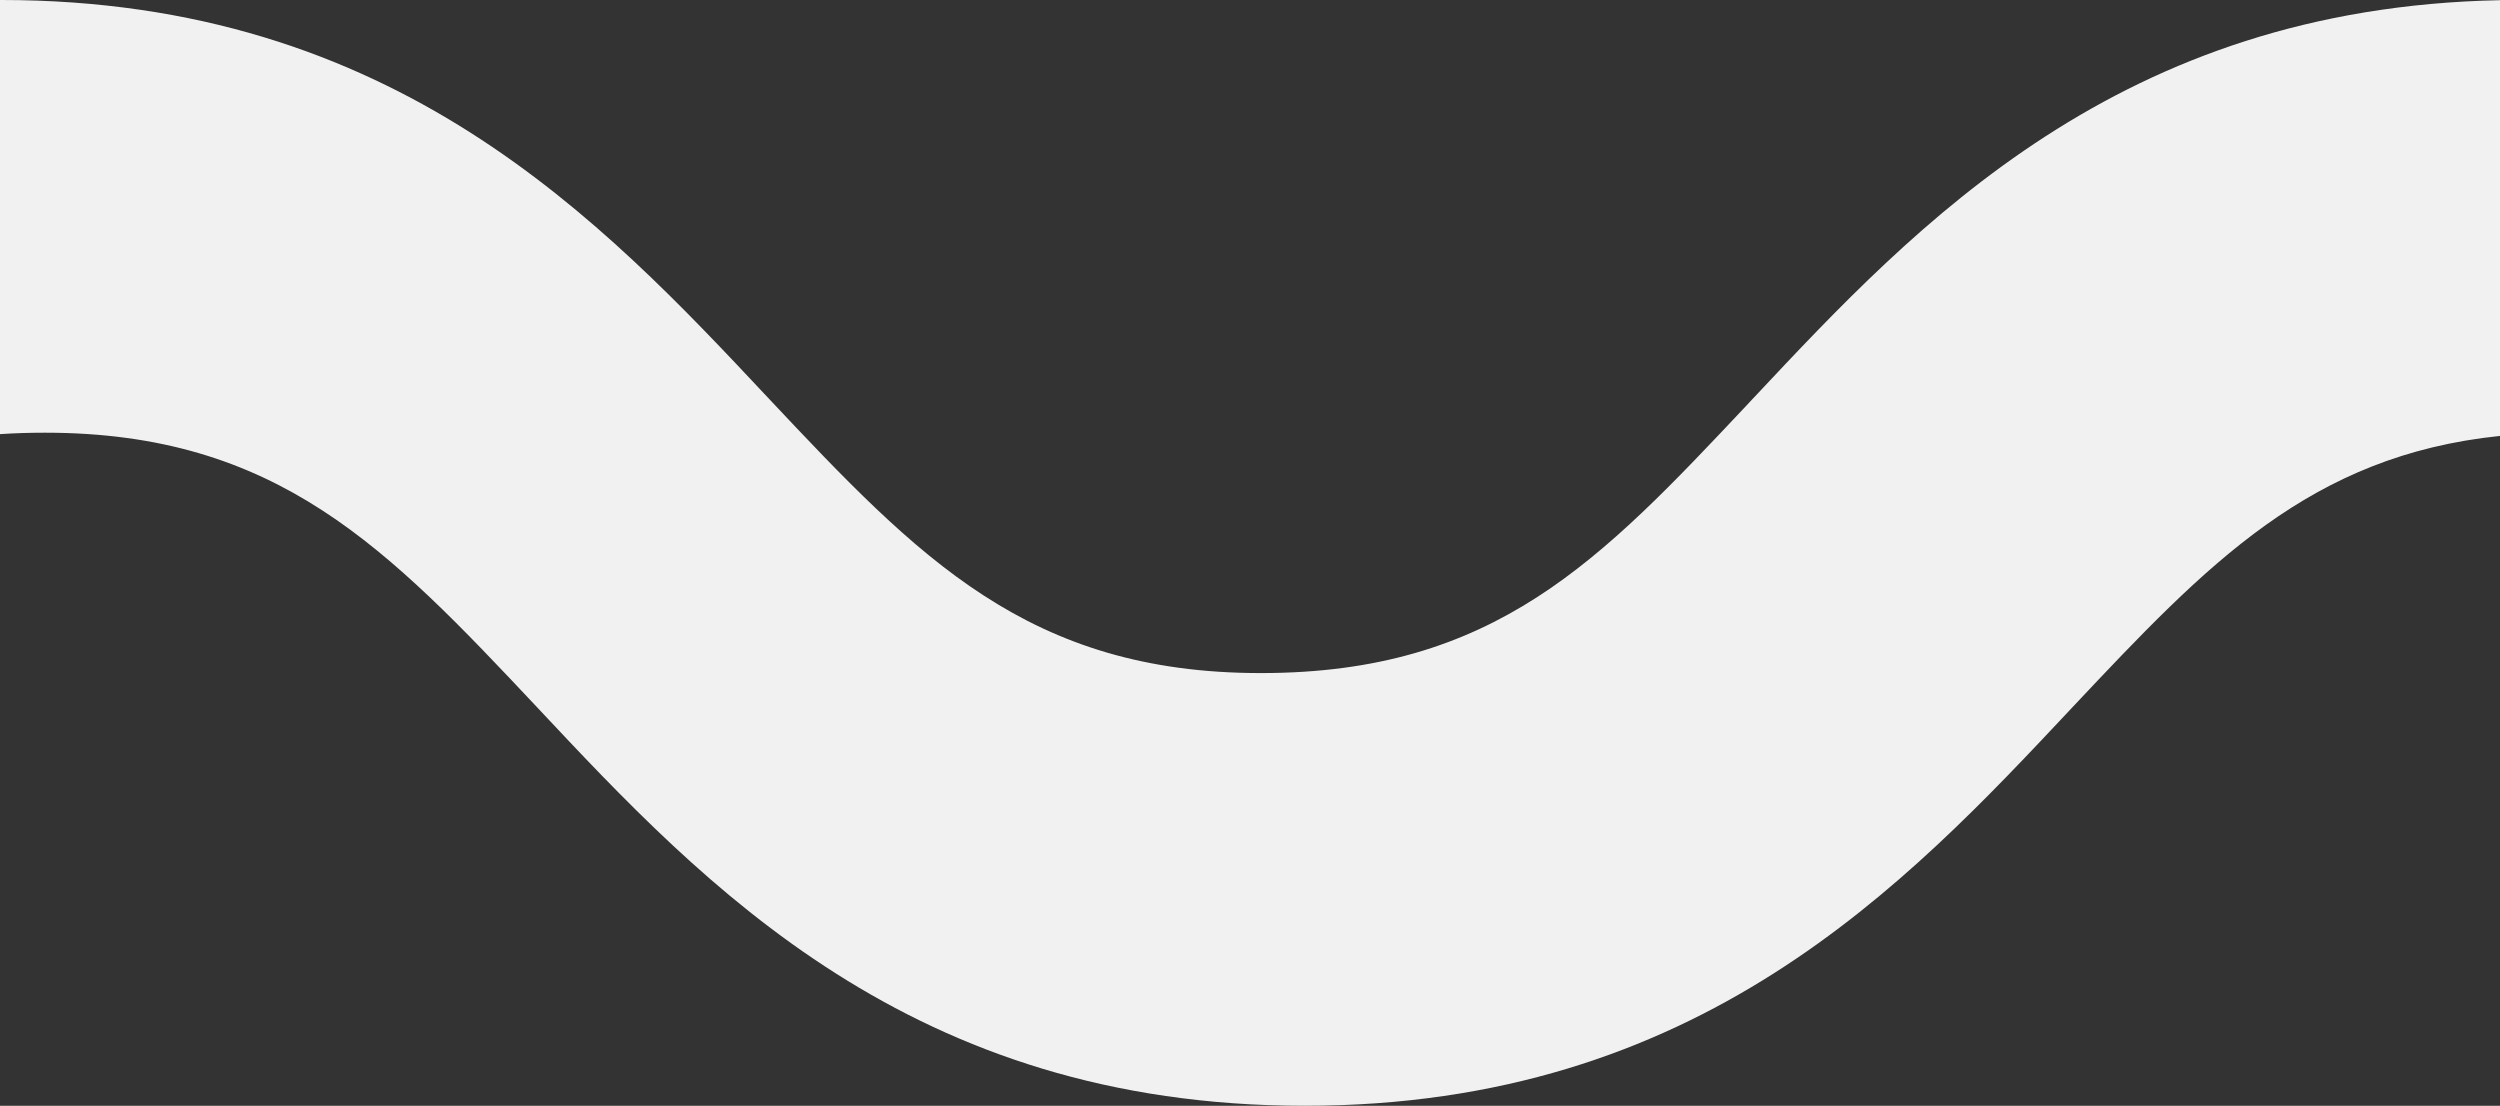 <svg width="52" height="23" fill="none" xmlns="http://www.w3.org/2000/svg"><rect width="100%" height="100%" fill="#333333" stroke="none"/><path fill-rule="evenodd" clip-rule="evenodd" d="M52 .004c-7.916.157-12.117 4.637-15.52 8.267l-.028.029-.121.13C33.29 11.662 31.09 14 26.226 14 21.387 14 19.104 11.6 16 8.3l-.028-.03C12.507 4.575 8.217 0 .022 0H0v9.03C.3 9.01.612 9 .935 9c4.839 0 7.122 2.4 10.226 5.7l.028.03c3.464 3.694 7.755 8.27 15.95 8.27s12.486-4.576 15.95-8.27l.028-.03C45.92 11.721 48.052 9.476 52 9.067V.004z" fill="#F1F1F1"/></svg>